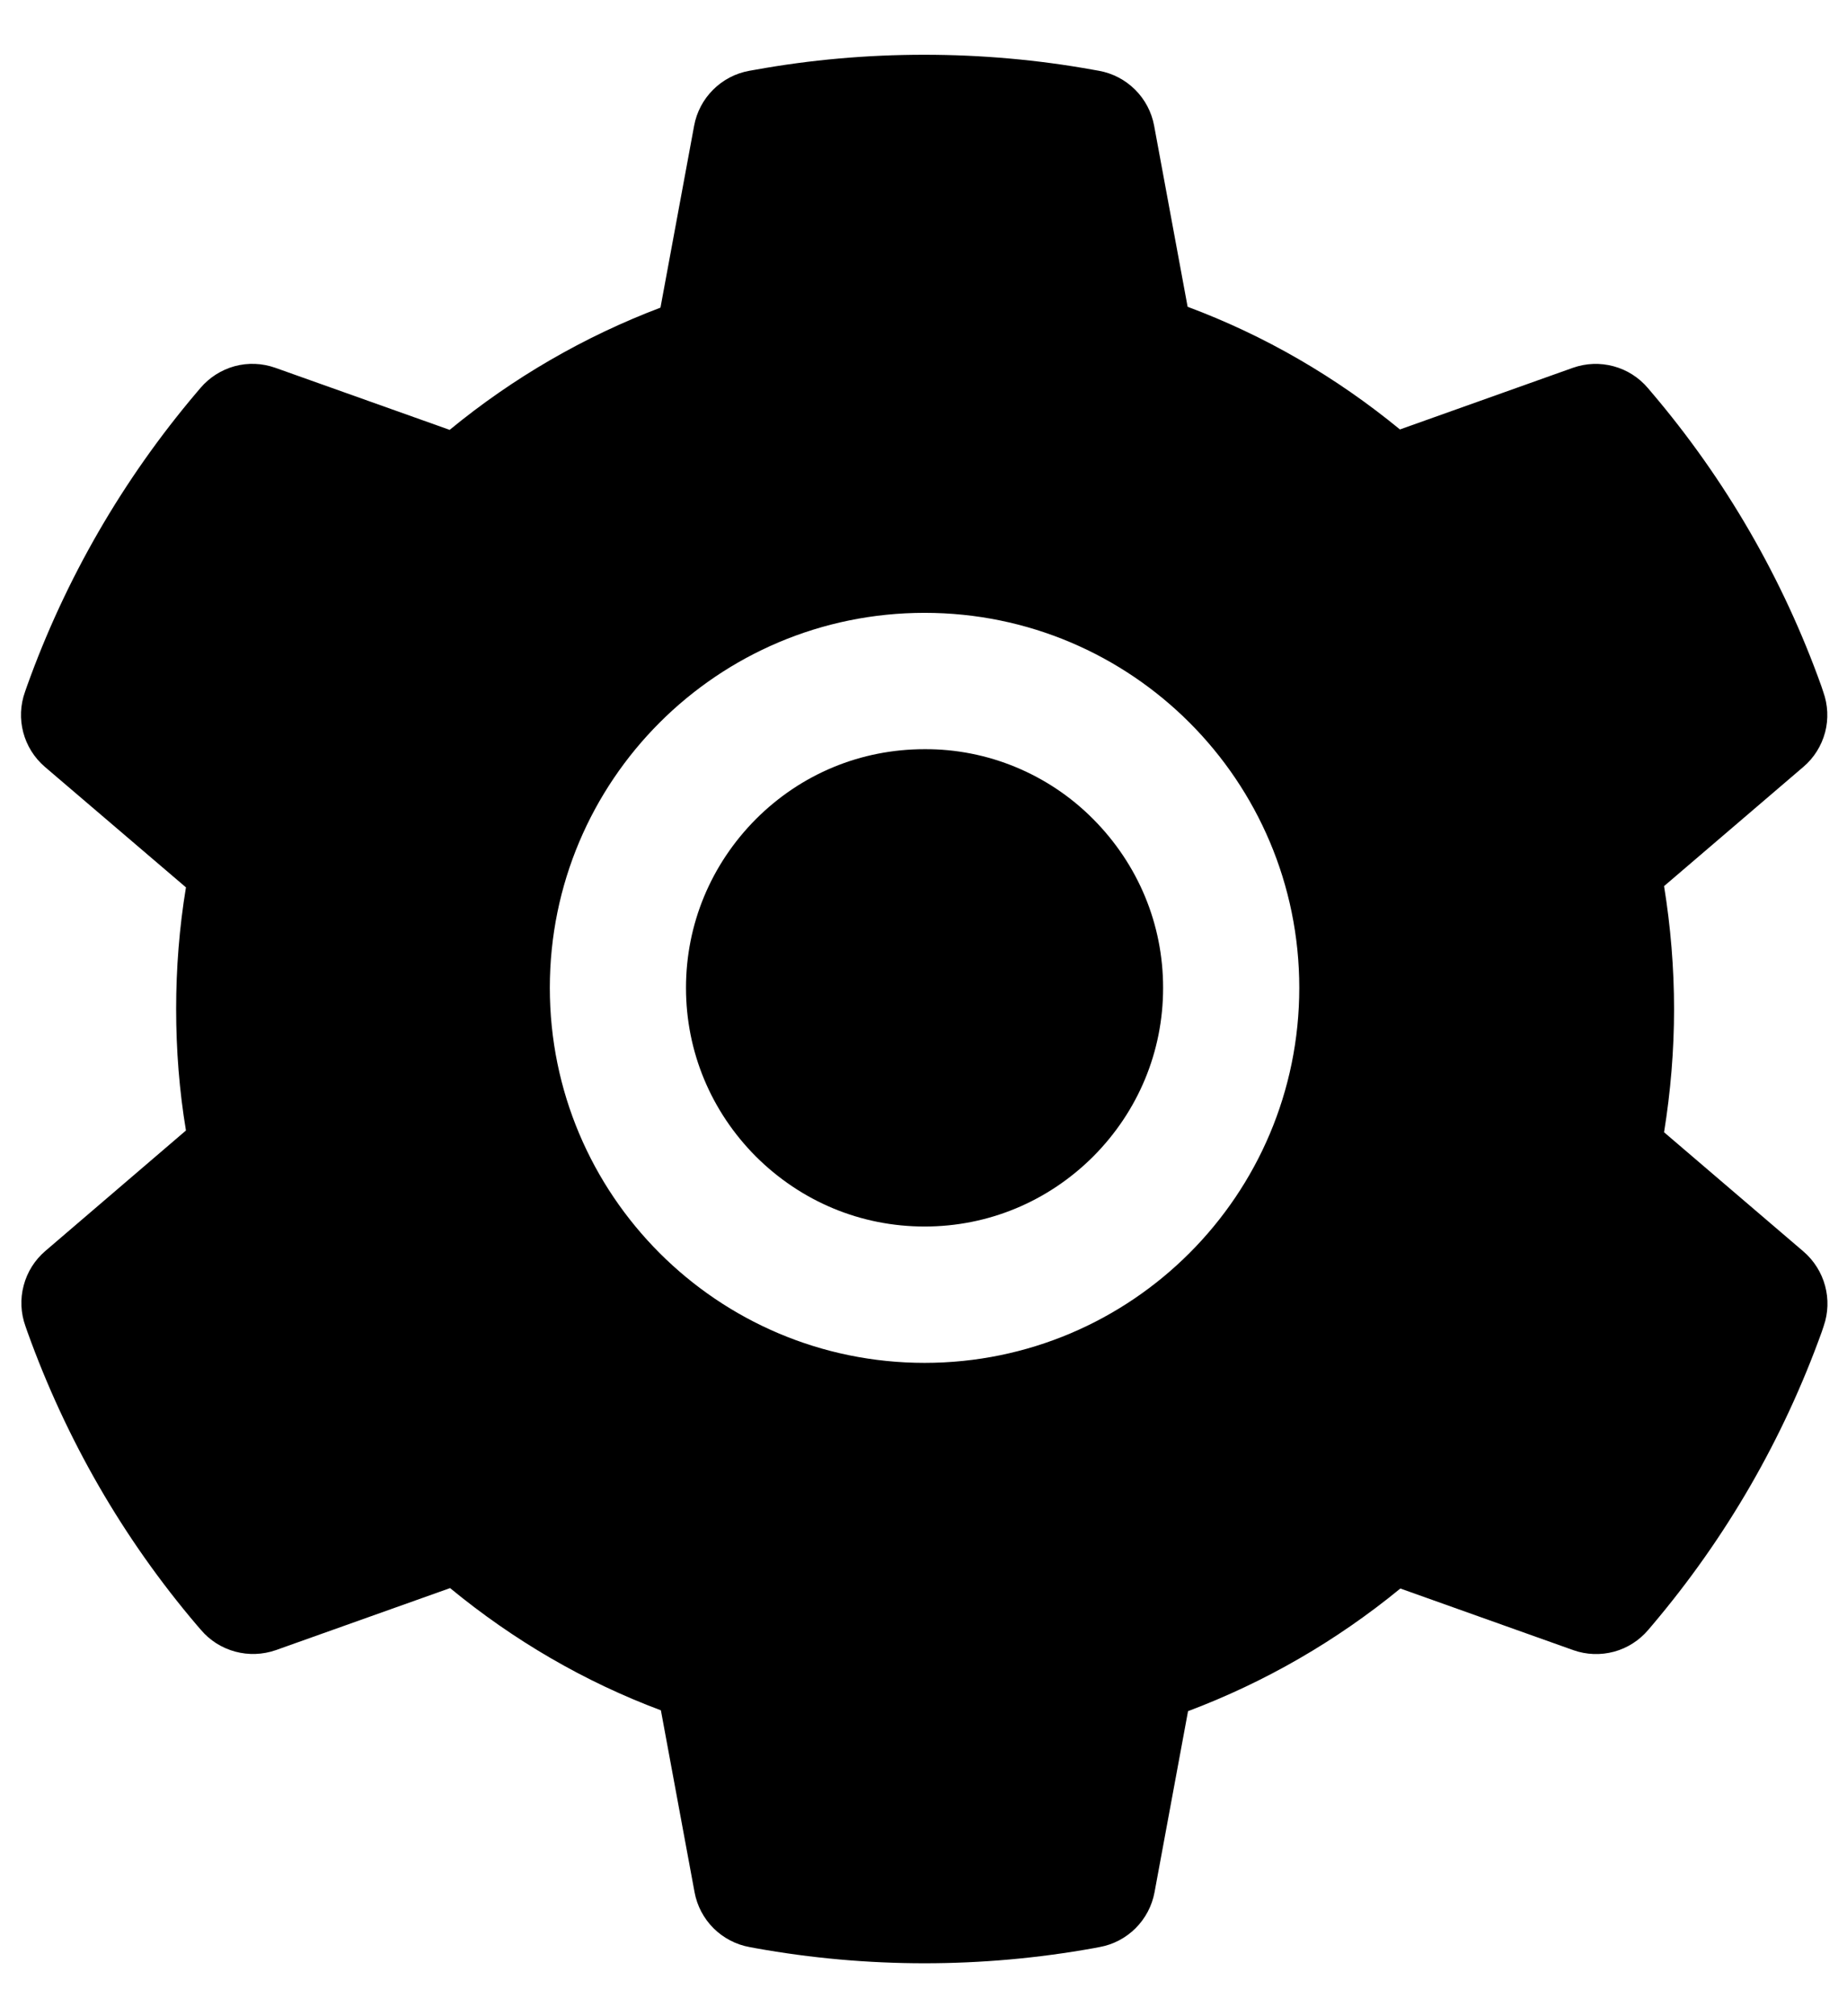 <svg xmlns="http://www.w3.org/2000/svg" width="22" height="24" fill="none" viewBox="0 0 22 24"><path fill="#000" d="M11.013 8.918C10.253 8.918 9.543 9.212 9.004 9.75C8.468 10.289 8.171 11 8.171 11.759C8.171 12.518 8.468 13.229 9.004 13.767C9.543 14.303 10.253 14.6 11.013 14.6C11.772 14.6 12.483 14.303 13.021 13.767C13.557 13.229 13.854 12.518 13.854 11.759C13.854 11 13.557 10.289 13.021 9.75C12.758 9.485 12.445 9.275 12.1 9.132C11.756 8.989 11.386 8.916 11.013 8.918ZM21.481 14.897L19.821 13.478C19.899 12.995 19.94 12.503 19.94 12.013C19.94 11.523 19.899 11.028 19.821 10.548L21.481 9.128C21.607 9.021 21.696 8.878 21.739 8.718C21.781 8.559 21.773 8.39 21.717 8.235L21.695 8.169C21.238 6.891 20.553 5.706 19.673 4.672L19.628 4.619C19.521 4.493 19.379 4.403 19.22 4.36C19.06 4.317 18.892 4.323 18.736 4.378L16.675 5.112C15.913 4.487 15.065 3.994 14.146 3.652L13.747 1.496C13.717 1.334 13.638 1.184 13.521 1.068C13.404 0.951 13.255 0.873 13.092 0.843L13.024 0.831C11.703 0.592 10.312 0.592 8.992 0.831L8.923 0.843C8.76 0.873 8.611 0.951 8.494 1.068C8.377 1.184 8.298 1.334 8.268 1.496L7.867 3.662C6.956 4.007 6.108 4.499 5.356 5.117L3.279 4.378C3.123 4.323 2.955 4.316 2.795 4.359C2.636 4.403 2.494 4.493 2.387 4.619L2.342 4.672C1.464 5.707 0.779 6.891 0.321 8.169L0.298 8.235C0.184 8.552 0.277 8.907 0.534 9.128L2.215 10.563C2.136 11.04 2.098 11.528 2.098 12.01C2.098 12.498 2.136 12.985 2.215 13.457L0.539 14.892C0.414 14.999 0.324 15.142 0.282 15.302C0.239 15.462 0.247 15.63 0.303 15.786L0.326 15.852C0.785 17.129 1.463 18.31 2.347 19.348L2.393 19.401C2.499 19.527 2.642 19.617 2.801 19.66C2.96 19.703 3.128 19.697 3.284 19.643L5.361 18.904C6.117 19.526 6.96 20.018 7.872 20.359L8.273 22.524C8.303 22.687 8.382 22.836 8.499 22.953C8.616 23.069 8.766 23.148 8.928 23.177L8.997 23.19C10.33 23.43 11.695 23.43 13.029 23.19L13.097 23.177C13.26 23.148 13.409 23.069 13.526 22.953C13.643 22.836 13.722 22.687 13.752 22.524L14.151 20.369C15.07 20.023 15.918 19.533 16.68 18.909L18.741 19.643C18.897 19.698 19.066 19.704 19.225 19.661C19.384 19.618 19.526 19.527 19.633 19.401L19.678 19.348C20.562 18.305 21.24 17.129 21.7 15.852L21.722 15.786C21.832 15.471 21.738 15.118 21.481 14.897ZM11.013 16.223C8.547 16.223 6.549 14.224 6.549 11.759C6.549 9.293 8.547 7.295 11.013 7.295C13.478 7.295 15.476 9.293 15.476 11.759C15.476 14.224 13.478 16.223 11.013 16.223Z"/></svg>